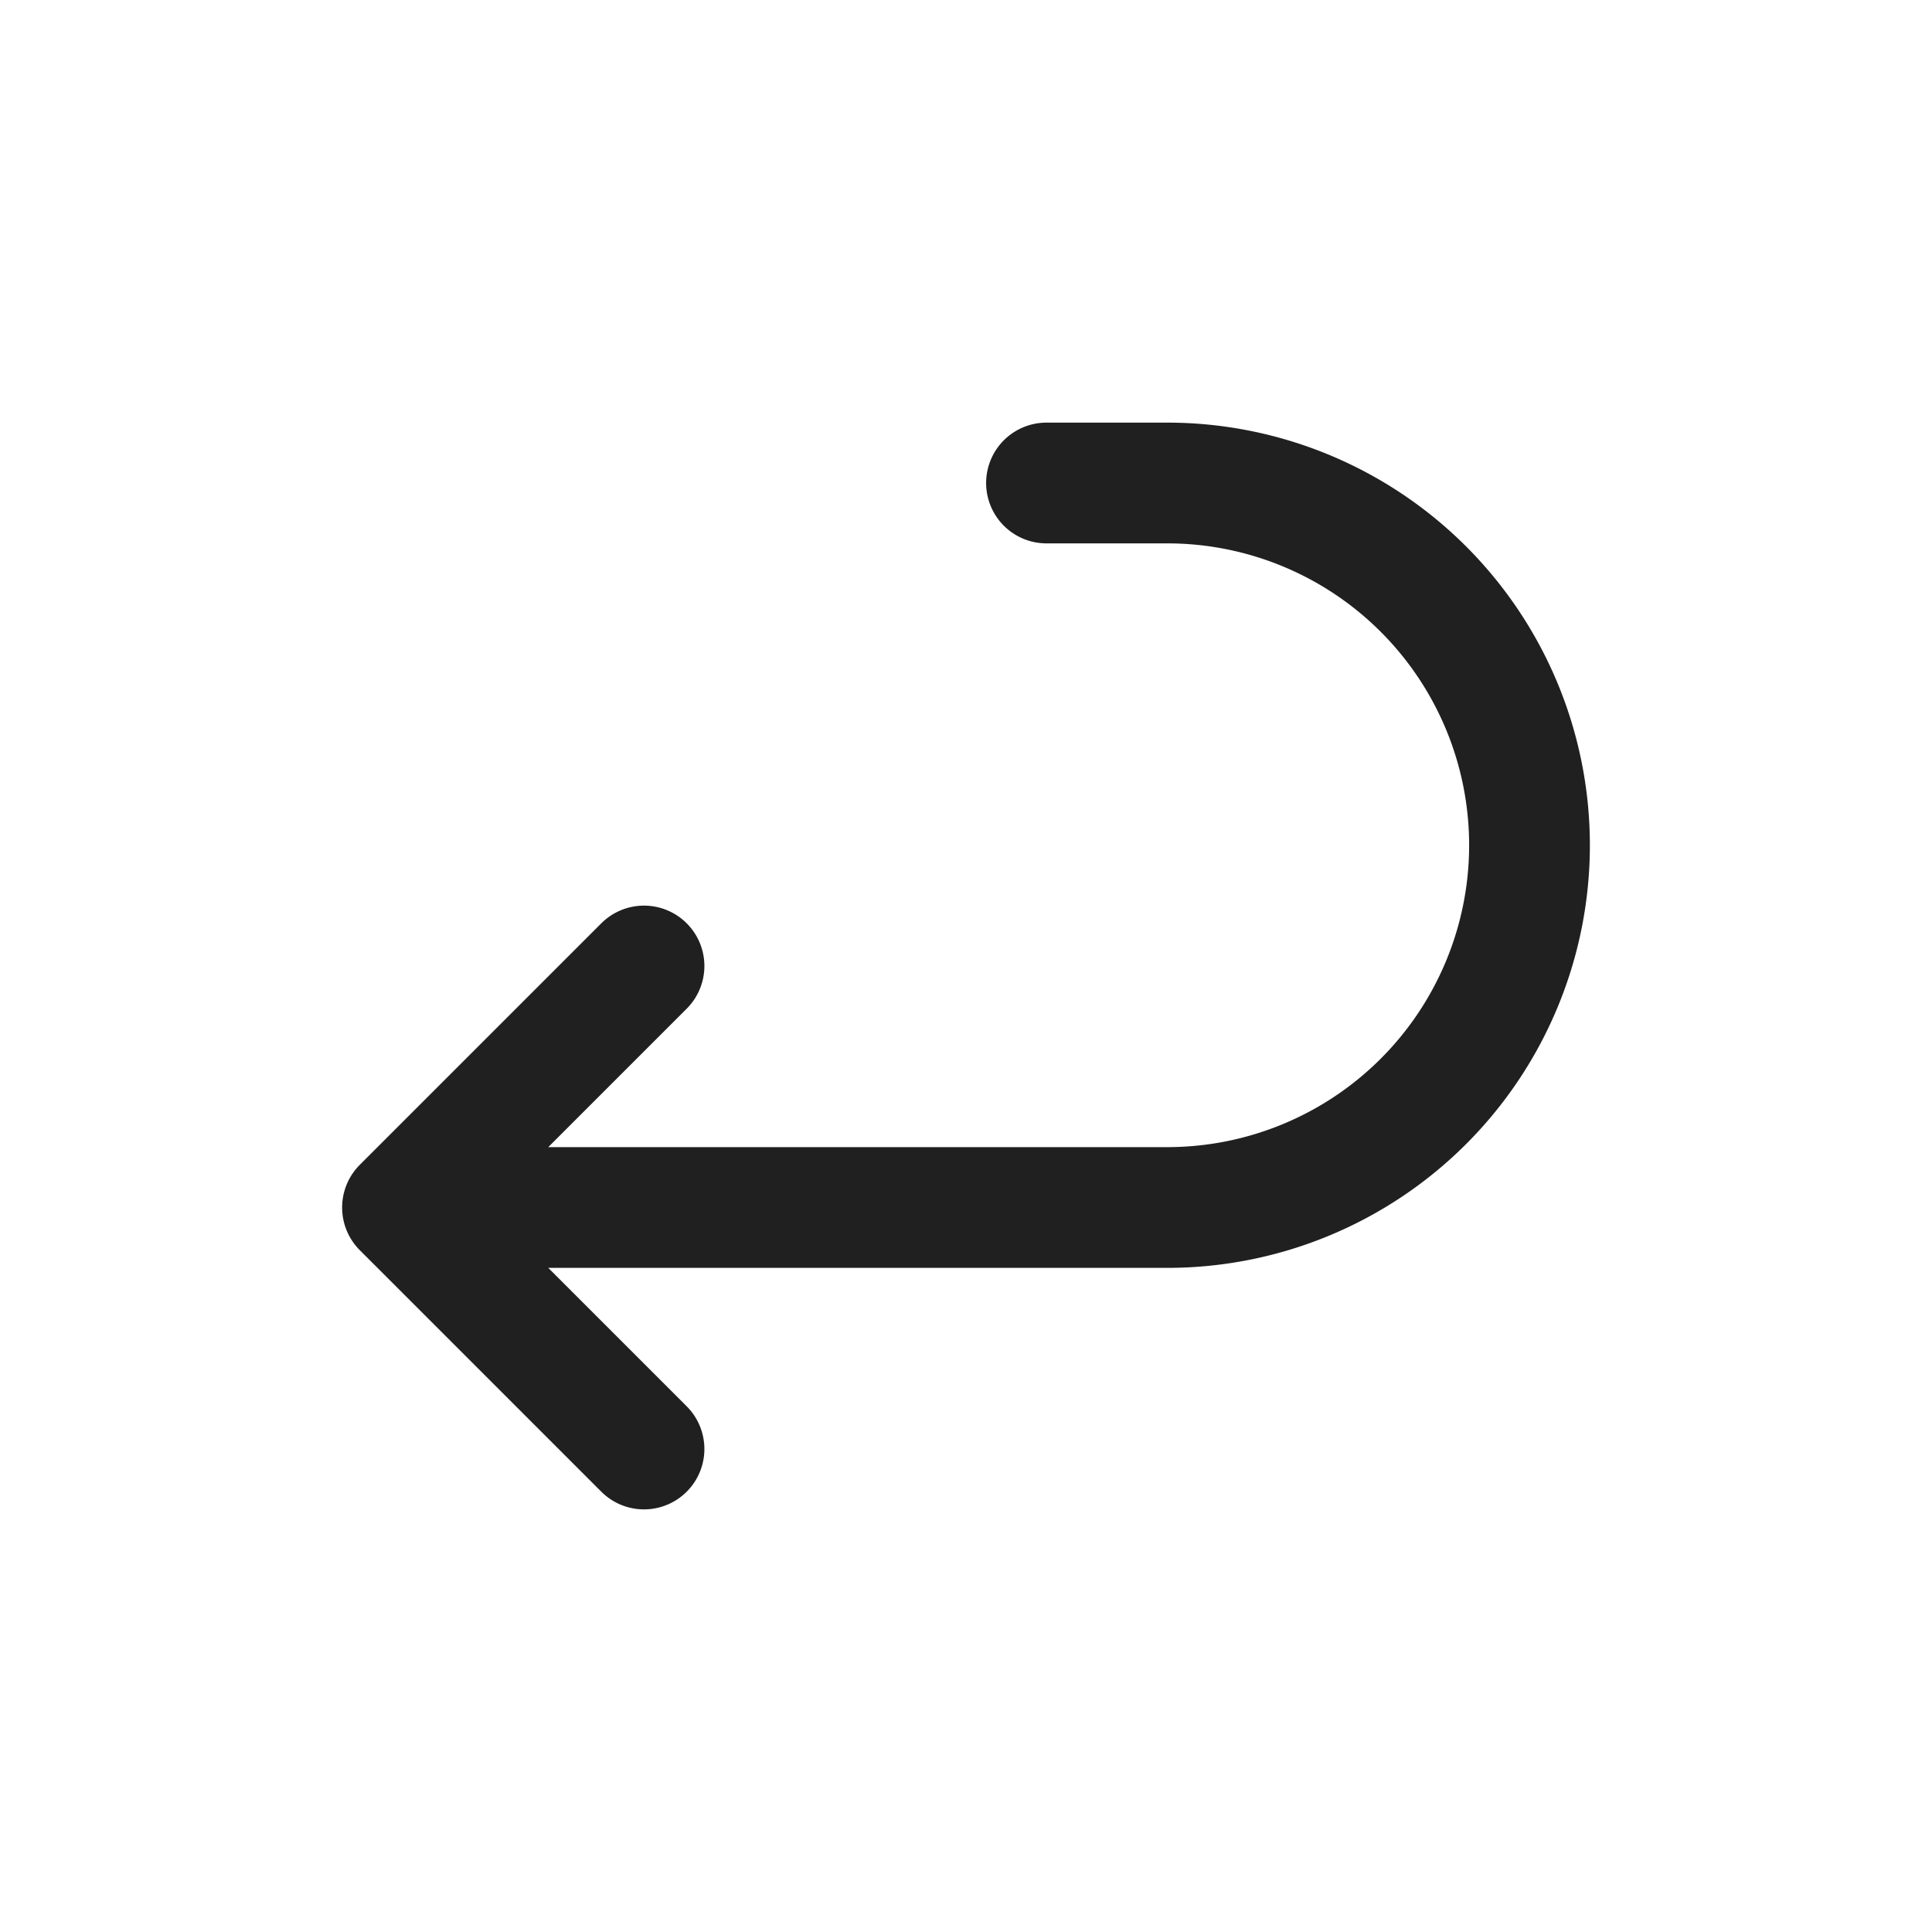 <svg xmlns="http://www.w3.org/2000/svg" fill="none" viewBox="0 0 24 24"><path stroke="#202020" stroke-linecap="round" stroke-linejoin="round" stroke-width="1.5" d="M5 15h9.5a4.5 4.5 0 0 0 4.5-4.5v0A4.5 4.5 0 0 0 14.5 6H13m-8 9 3 3m-3-3 3-3"/></svg>